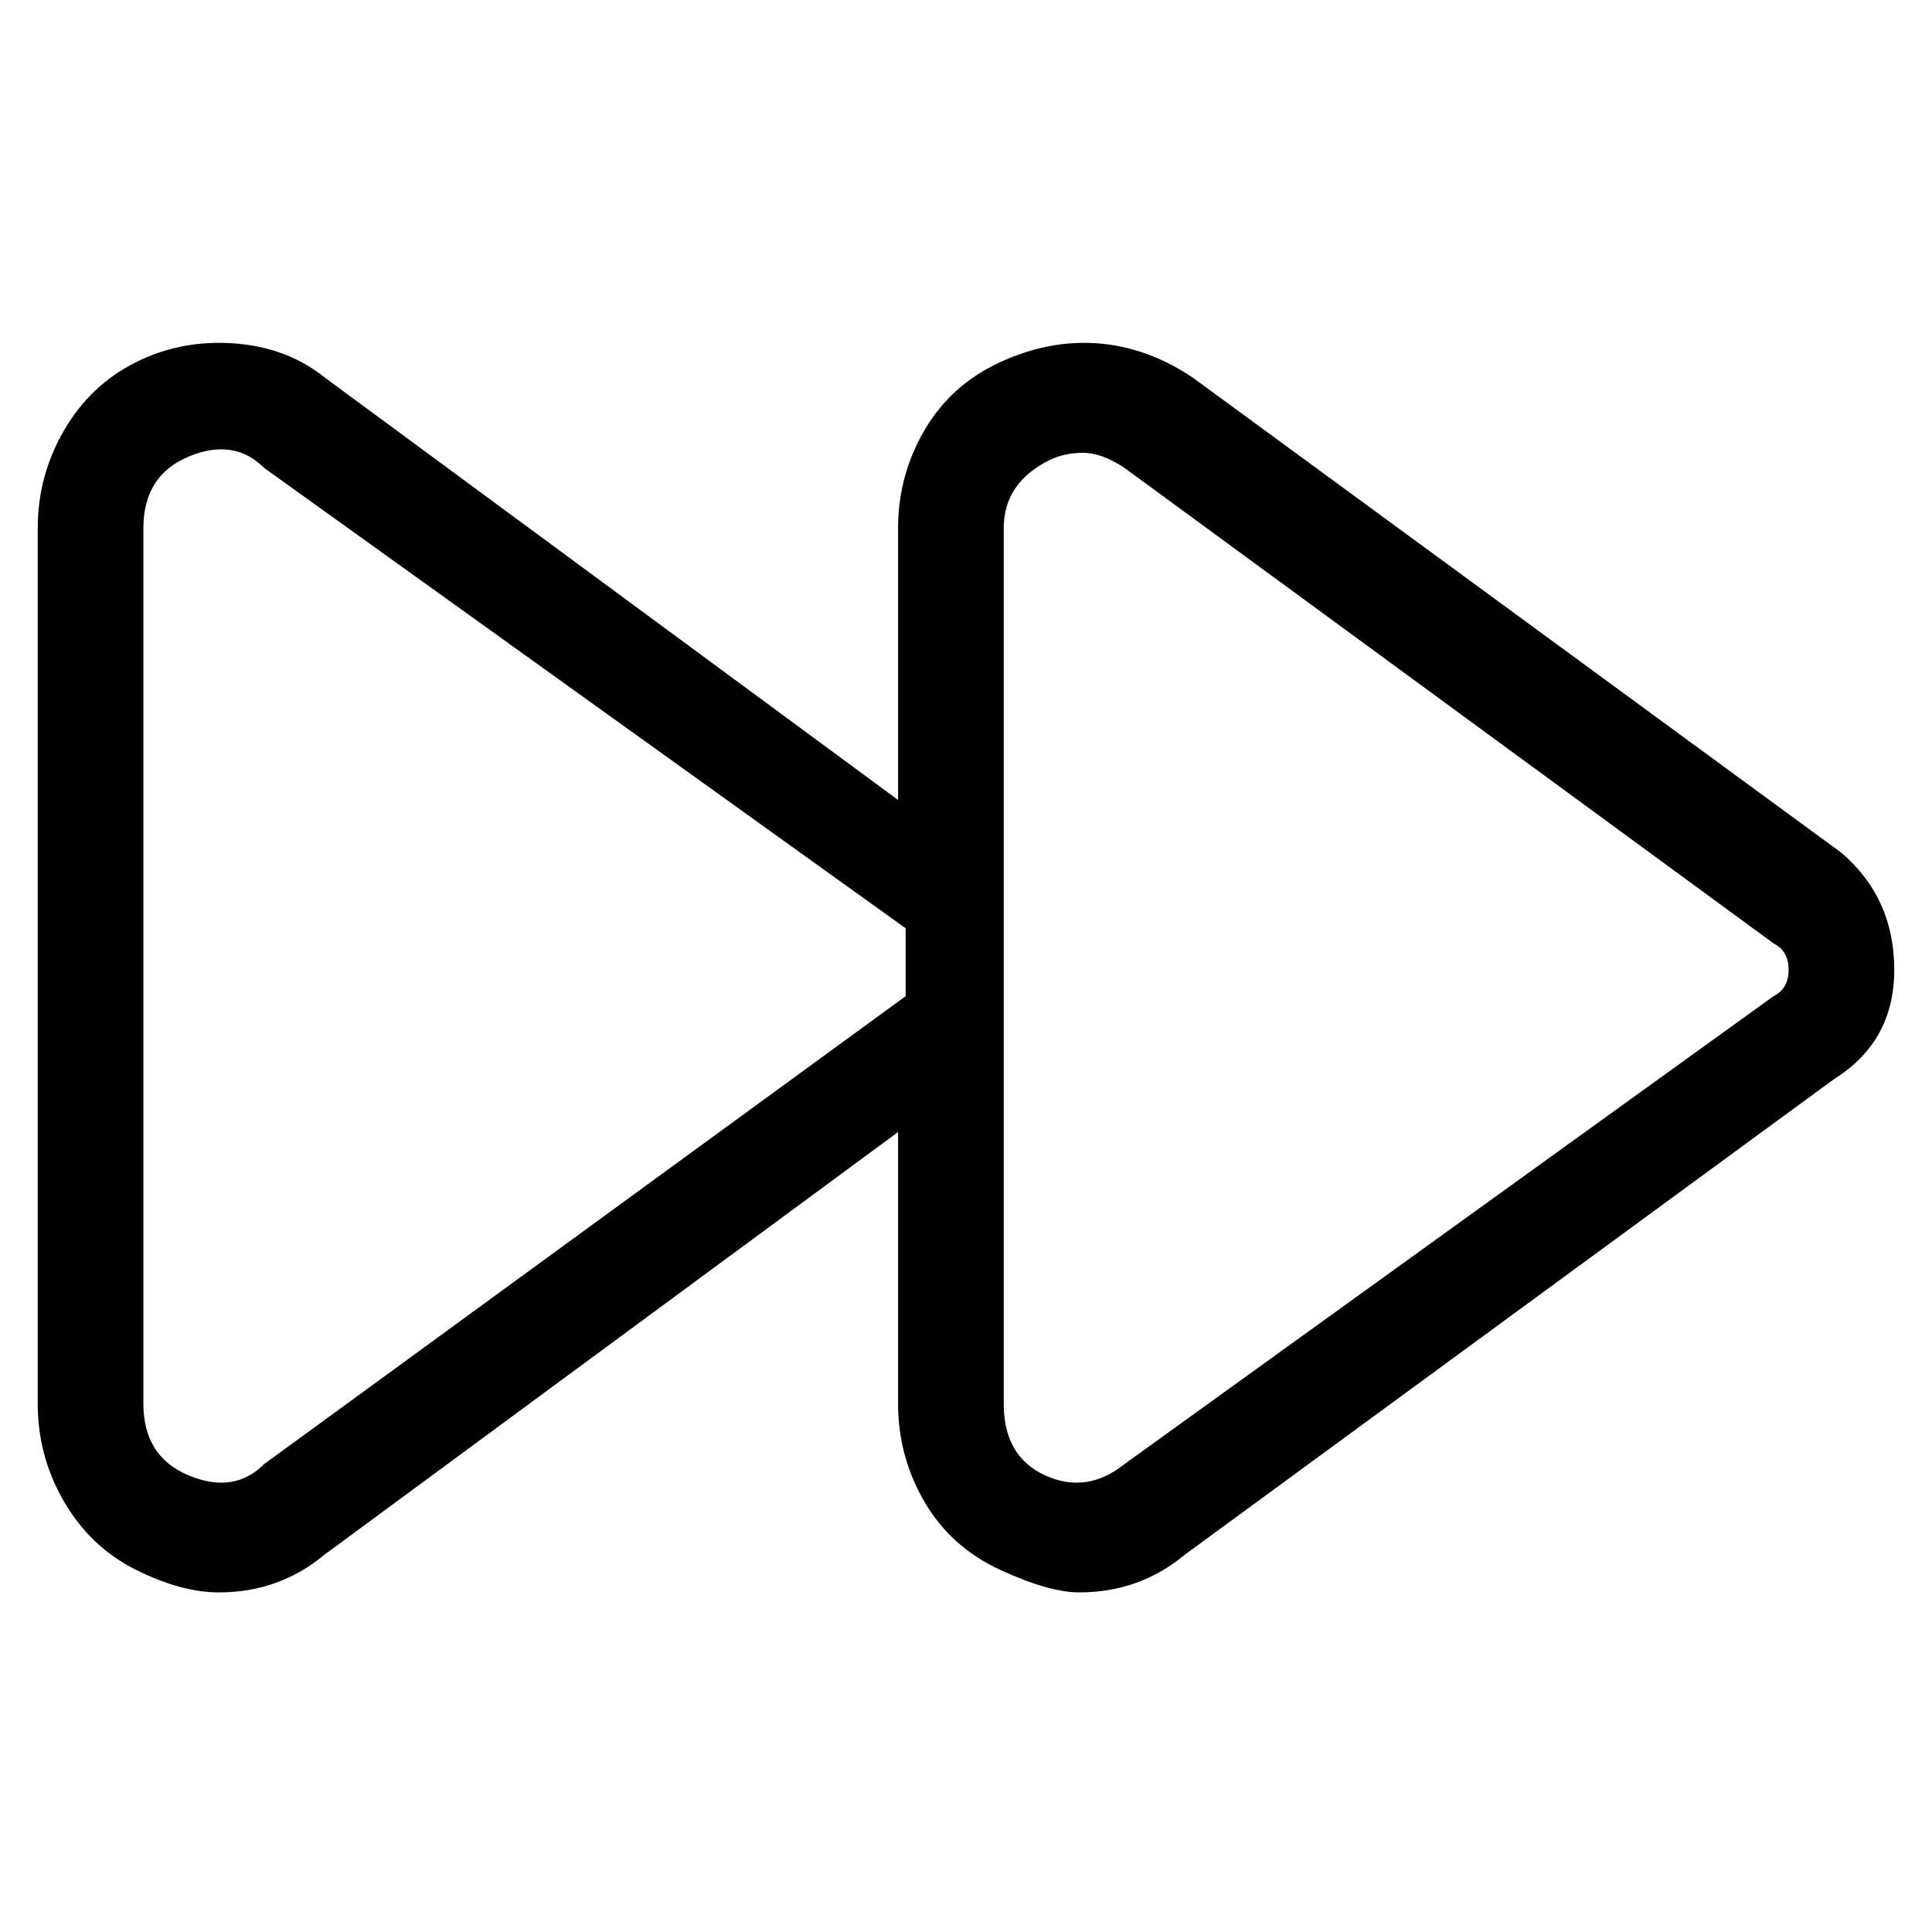 <svg viewBox="0 0 256 256" xmlns="http://www.w3.org/2000/svg">
  <path transform="scale(1, -1) translate(0, -256)" fill="currentColor" d="M244 143l-86 63q-6 4 -12.5 4.5t-13 -2.5t-10 -9t-3.5 -13v-36l-76 56q-5 4 -12 4.5t-13 -2.5t-9.5 -9t-3.5 -13v-116q0 -7 3.5 -13t9.5 -9t11 -3q8 0 14 5l76 56v-36q0 -7 3.5 -13t10 -9t10.5 -3q8 0 14 5l86 63q8 5 8 14.5t-7 15.5zM35 62q-4 -4 -10 -1.5t-6 9.5v116 q0 7 6 9.5t10 -1.5l85 -61v-9zM235 124l-86 -62q-5 -4 -10.5 -1.5t-5.5 9.5v116q0 6 6 9q2 1 4.5 1t5.5 -2l86 -63q2 -1 2 -3.5t-2 -3.5z" />
</svg>